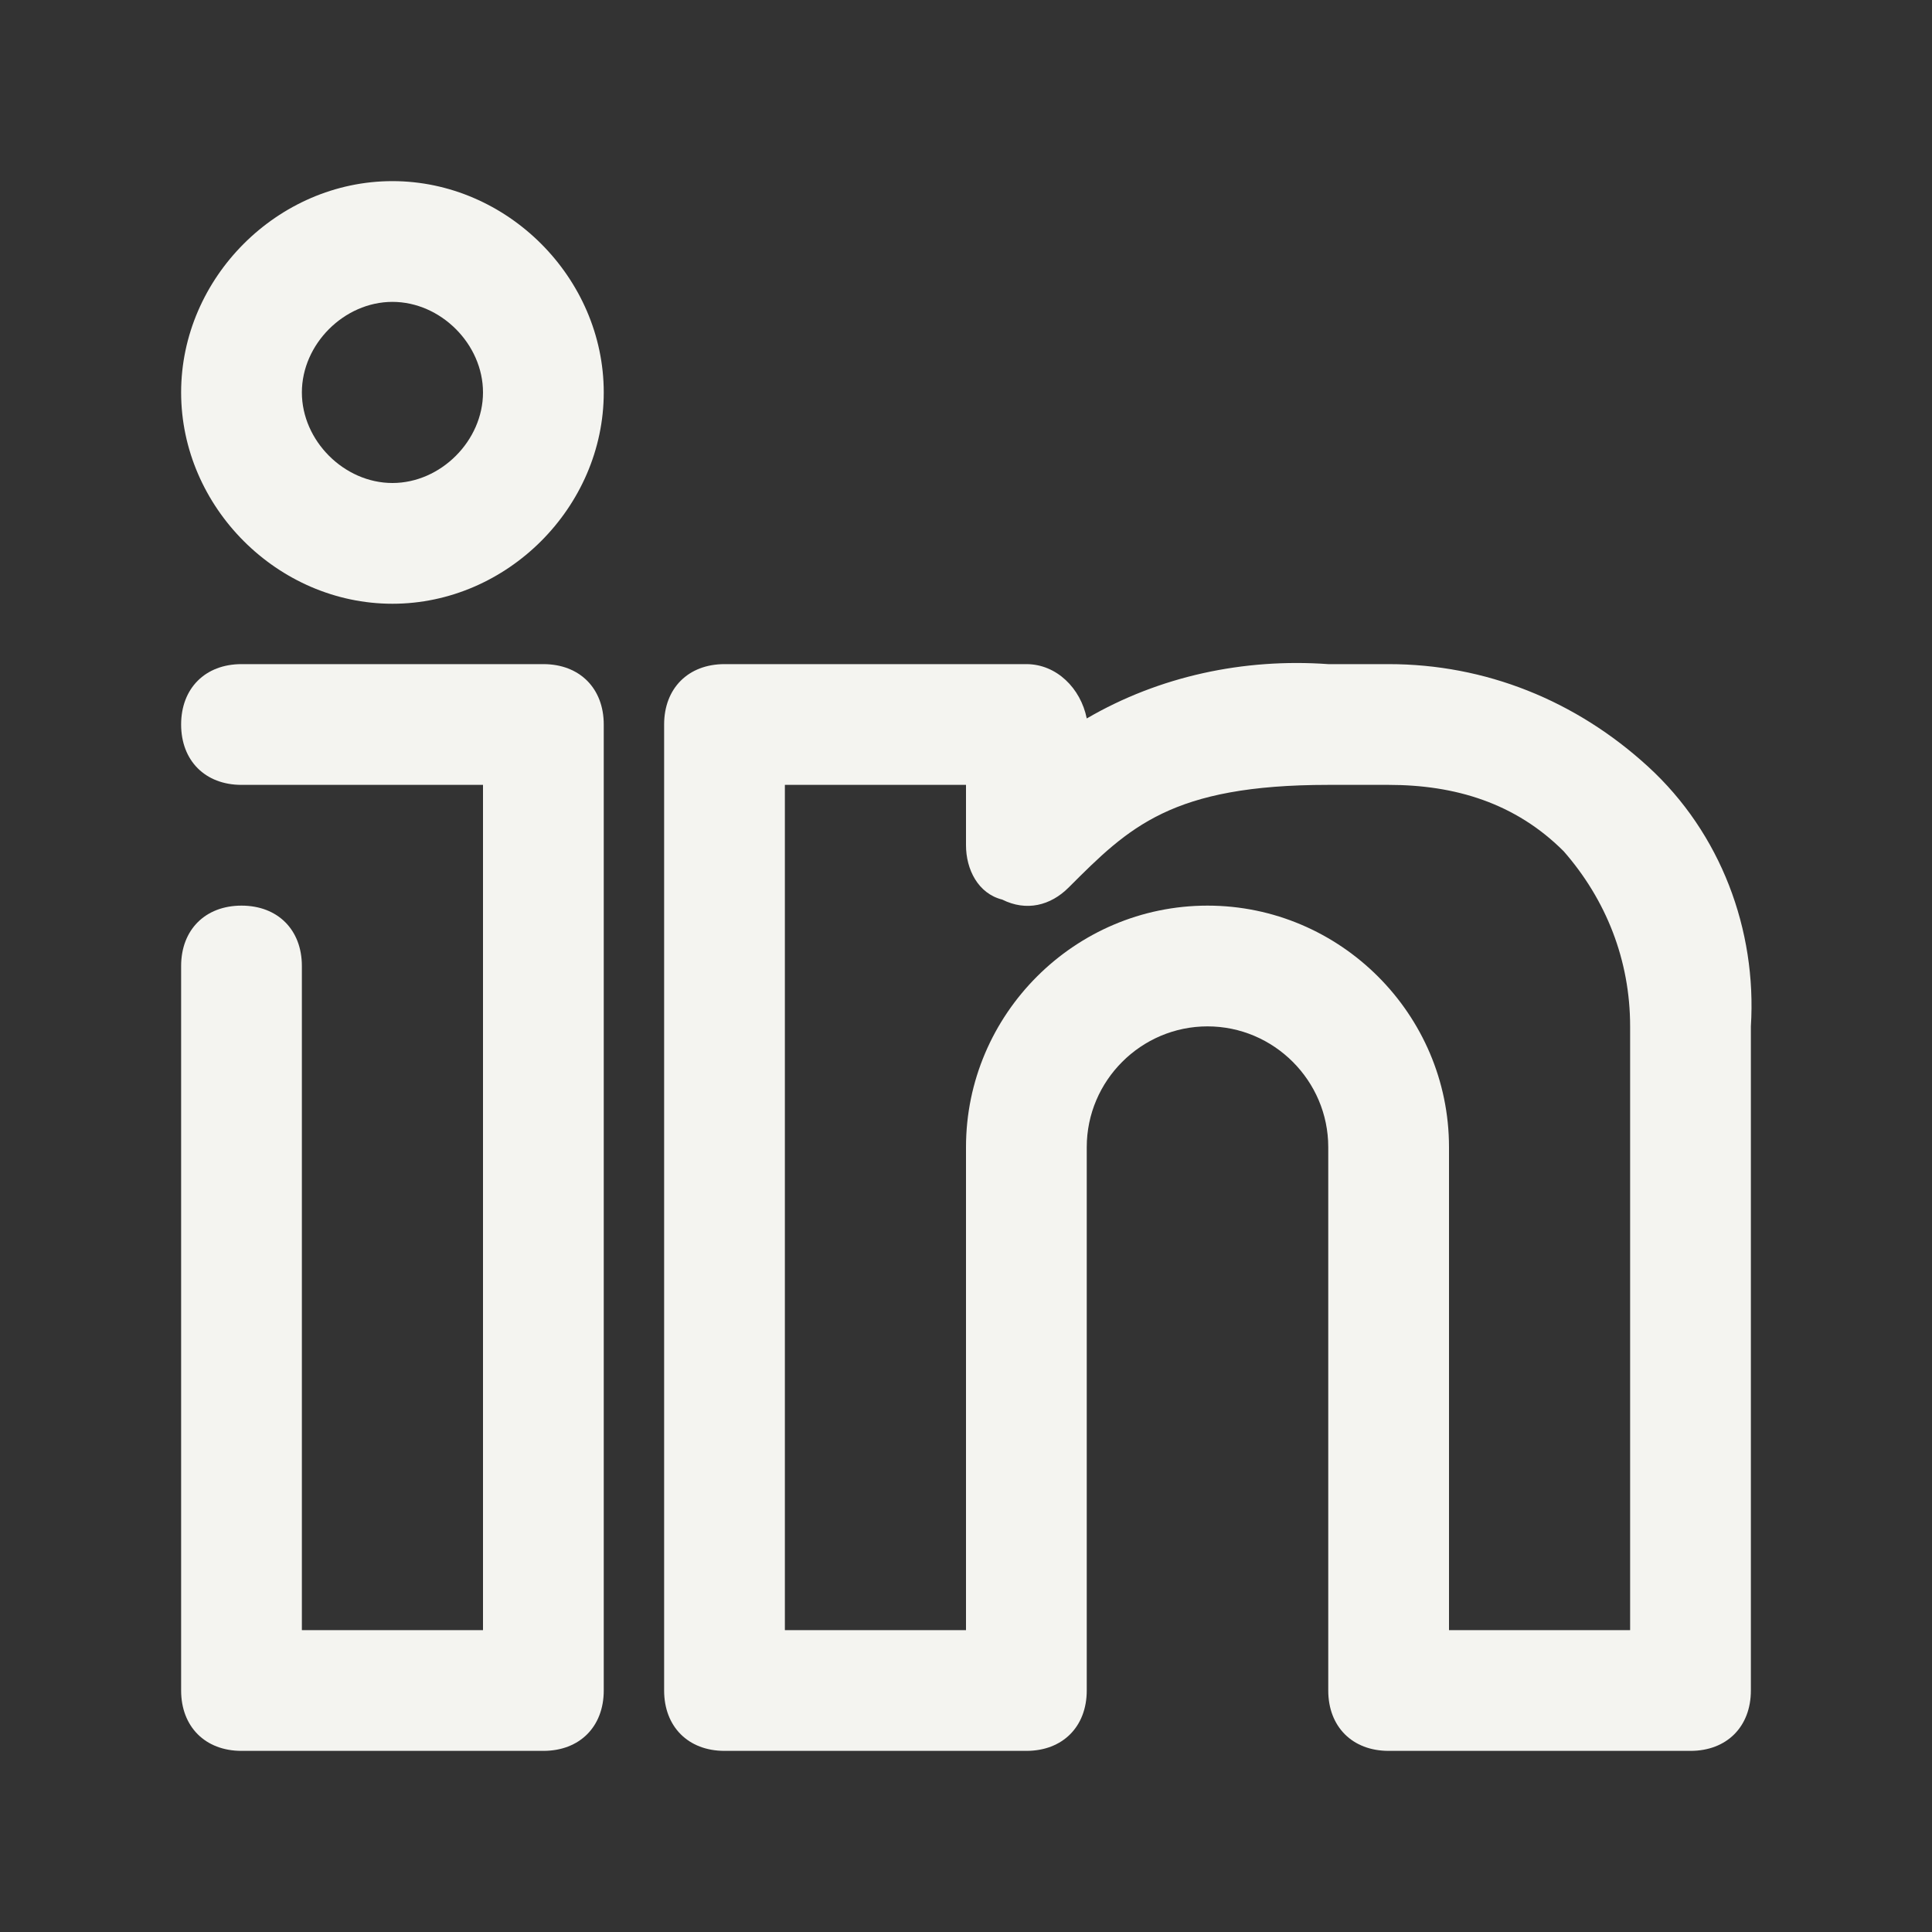 <?xml version="1.0" encoding="utf-8"?>
<!-- Generator: Adobe Illustrator 25.2.3, SVG Export Plug-In . SVG Version: 6.00 Build 0)  -->
<svg version="1.1" id="Layer_1" xmlns="http://www.w3.org/2000/svg" xmlns:xlink="http://www.w3.org/1999/xlink" x="0px" y="0px"
	 viewBox="0 0 32 32" style="enable-background:new 0 0 32 32;" xml:space="preserve">
<rect x="0" y="0" width="32" height="32" fill="#333333" stroke="none"/>
<style type="text/css">
	.st0{fill:#F4F4F0;}
</style>
<g id="in_linkedin_portfolio_social_media">
	<path class="st0" d="M6.5,3C4.6,3,3,4.6,3,6.5S4.6,10,6.5,10S10,8.4,10,6.5S8.4,3,6.5,3z M6.5,8C5.7,8,5,7.3,5,6.5S5.7,5,6.5,5
		S8,5.7,8,6.5S7.3,8,6.5,8z"/>
	<path class="st0" d="M9,11H4c-0.6,0-1,0.4-1,1s0.4,1,1,1h4v14H5V16c0-0.6-0.4-1-1-1s-1,0.4-1,1v12c0,0.6,0.4,1,1,1h5
		c0.6,0,1-0.4,1-1V12C10,11.4,9.6,11,9,11z"/>
	<path class="st0" d="M27.3,12.7c-1.2-1.1-2.7-1.7-4.3-1.7h-1c-1.4-0.1-2.8,0.2-4,0.9c-0.1-0.5-0.5-0.9-1-0.9h-5c-0.6,0-1,0.4-1,1
		v16c0,0.6,0.4,1,1,1h5c0.6,0,1-0.4,1-1v-9c0-1.1,0.9-2,2-2s2,0.9,2,2v9c0,0.6,0.4,1,1,1h5c0.6,0,1-0.4,1-1V17
		C29.1,15.4,28.5,13.8,27.3,12.7z M27,27h-3v-8c0-2.2-1.8-4-4-4s-4,1.8-4,4v8h-3V13h3v1c0,0.4,0.2,0.8,0.6,0.9
		c0.4,0.2,0.8,0.1,1.1-0.2c1-1,1.7-1.7,4.3-1.7h1c1.1,0,2.1,0.3,2.9,1.1c0.7,0.8,1.1,1.8,1.1,2.9V27z"/>
</g>
</svg>
